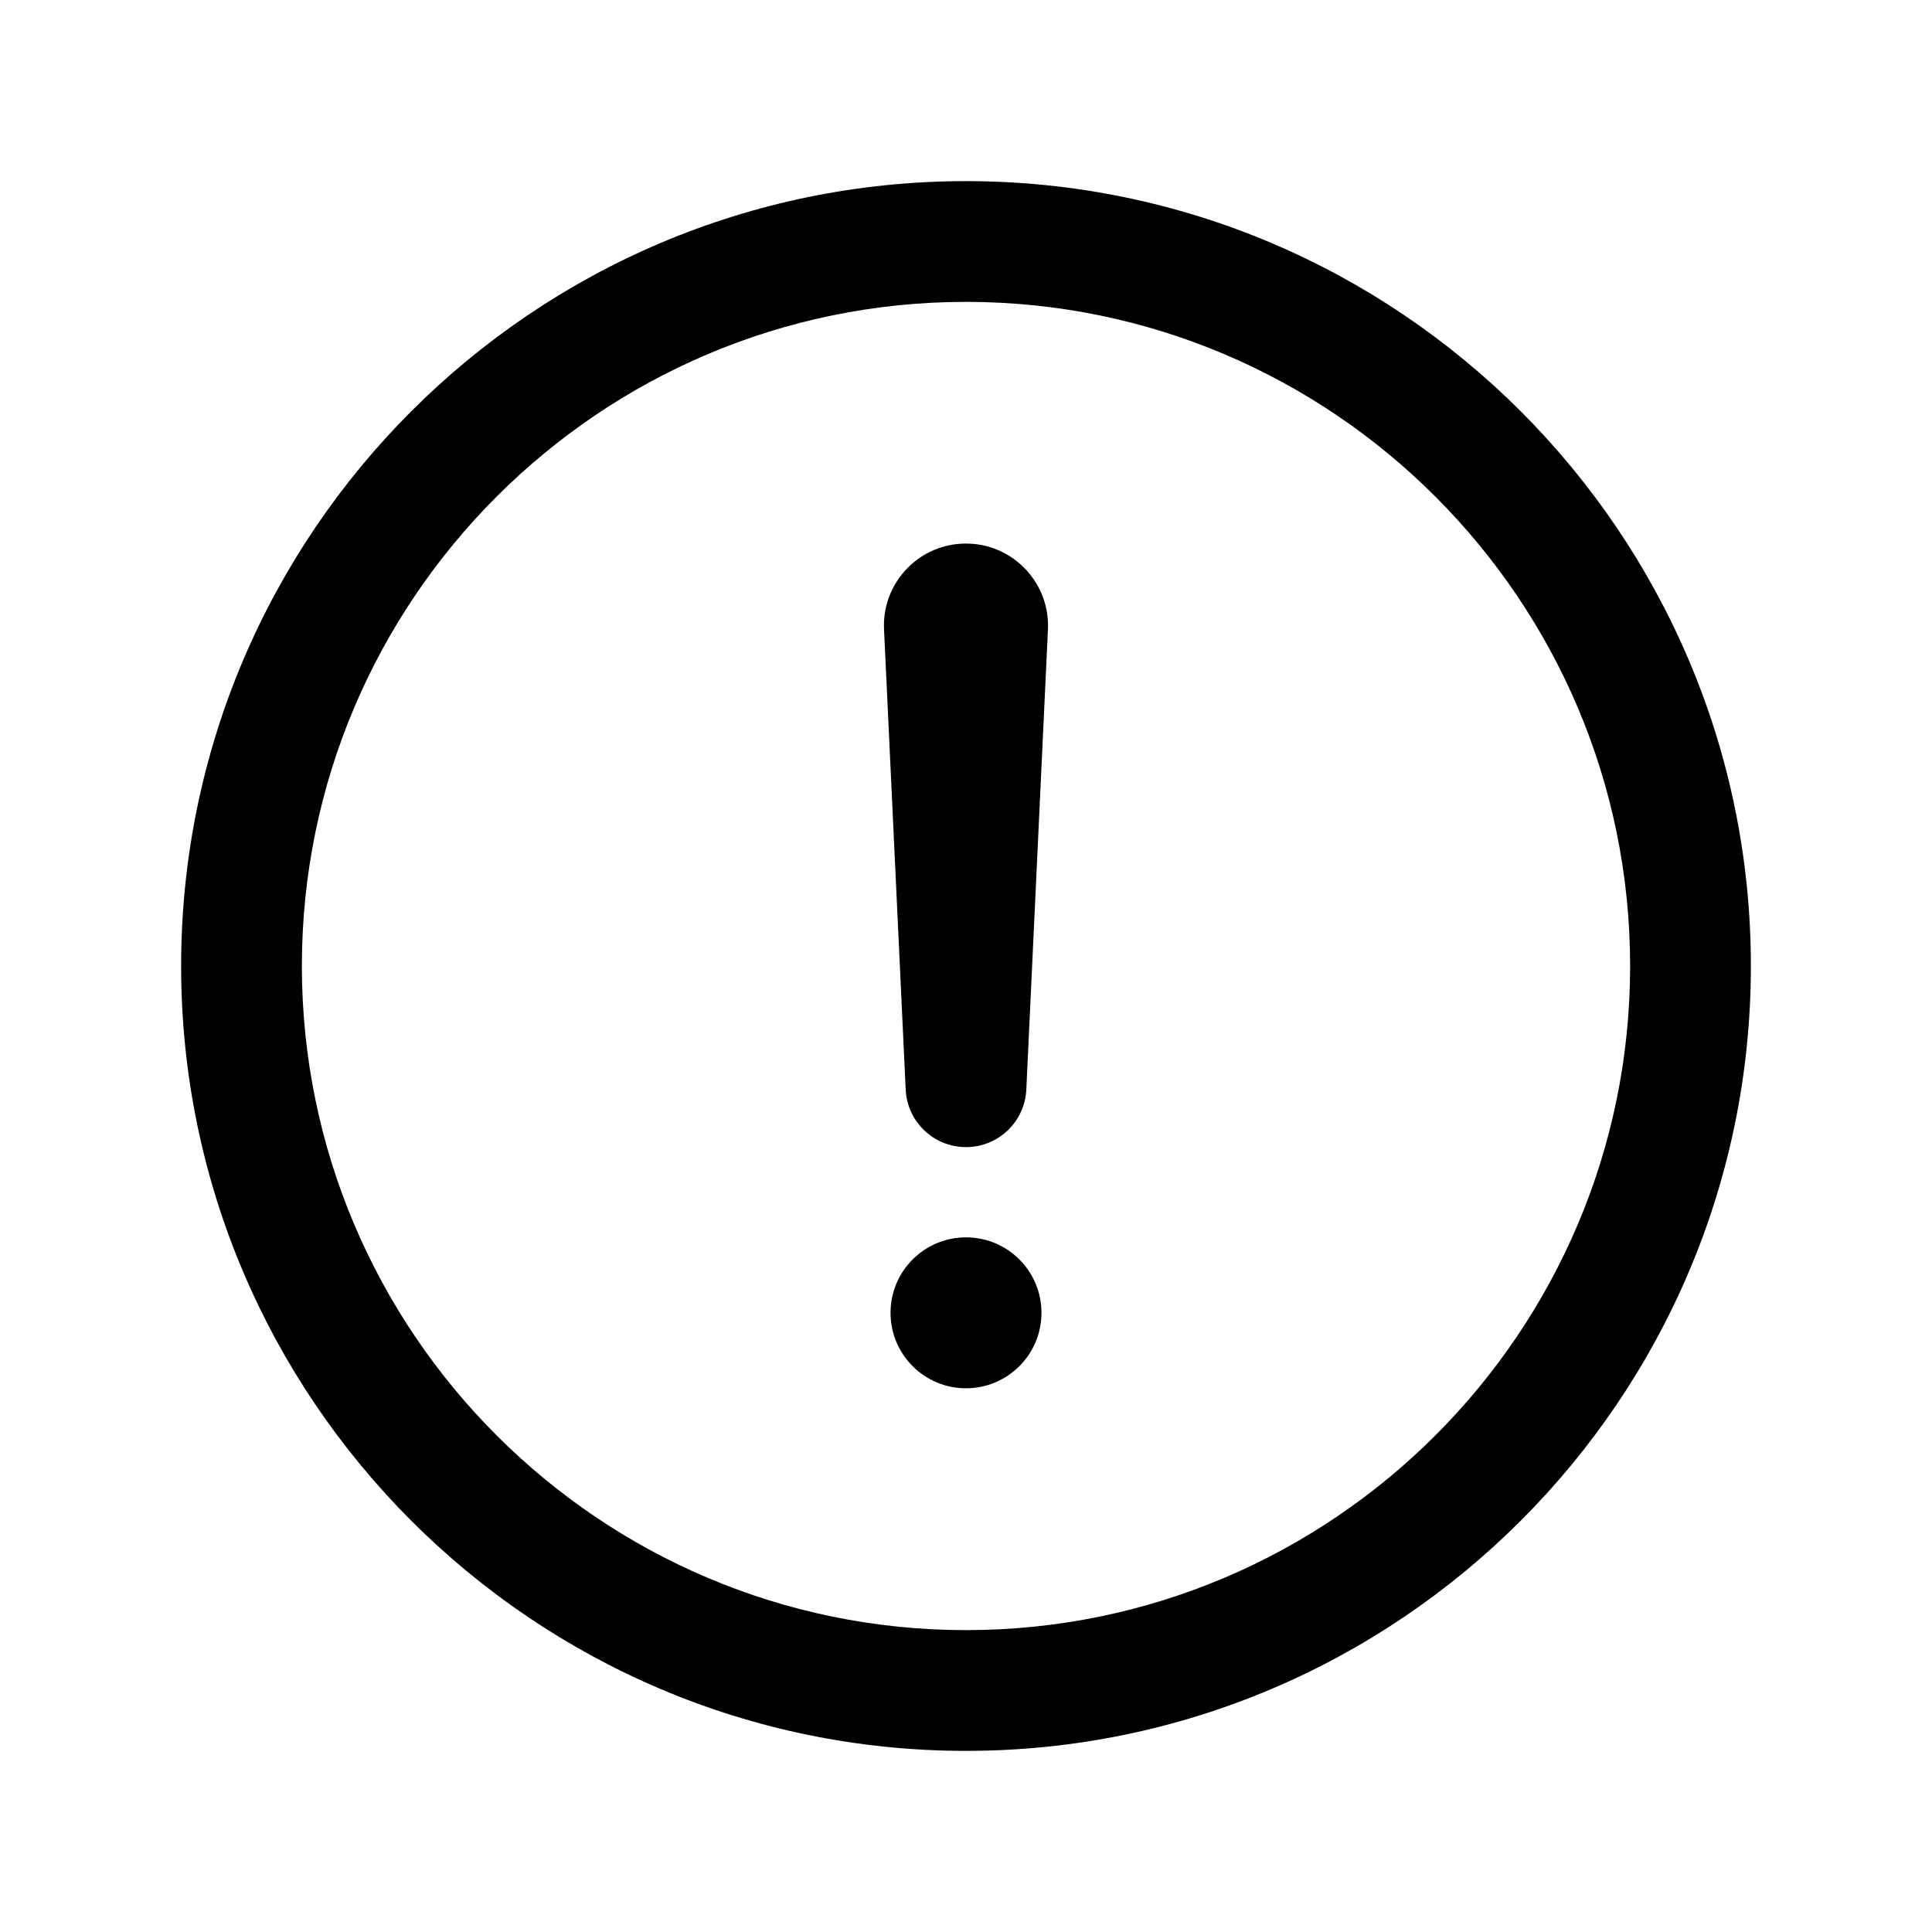 <?xml version="1.0" encoding="iso-8859-1"?>
<!-- Generator: Adobe Illustrator 24.3.0, SVG Export Plug-In . SVG Version: 6.00 Build 0)  -->
<svg version="1.1" id="Layer_1" xmlns="http://www.w3.org/2000/svg" xmlns:xlink="http://www.w3.org/1999/xlink" x="0px" y="0px"
	 viewBox="0 0 512 512" style="enable-background:new 0 0 512 512;" xml:space="preserve">
<path d="M256,464C141.309,464,48,370.692,48,256c0-114.691,93.309-208,208-208s208,93.309,208,208C464,370.692,370.691,464,256,464z
	 M256,80c-97.047,0-176,78.953-176,176C80,353.047,158.953,432,256,432S432,353.047,432,256C432,158.953,353.047,80,256,80z"/>
<path d="M256.001,304c-8.544,0-15.582-6.713-15.983-15.248l-5.74-121.95c-0.001-0.024-0.002-0.048-0.003-0.072
	c-0.011-0.258-0.018-0.516-0.02-0.773c-0.054-5.77,2.156-11.25,6.223-15.395c4.067-4.145,9.505-6.457,15.312-6.512
	c0.408-0.003,0.804,0.004,1.207,0.022c11.961,0.544,21.261,10.729,20.718,22.702l-5.731,121.977
	C271.581,297.287,264.545,304,256.001,304z"/>
<circle cx="256" cy="347.91" r="20"/>
</svg>
